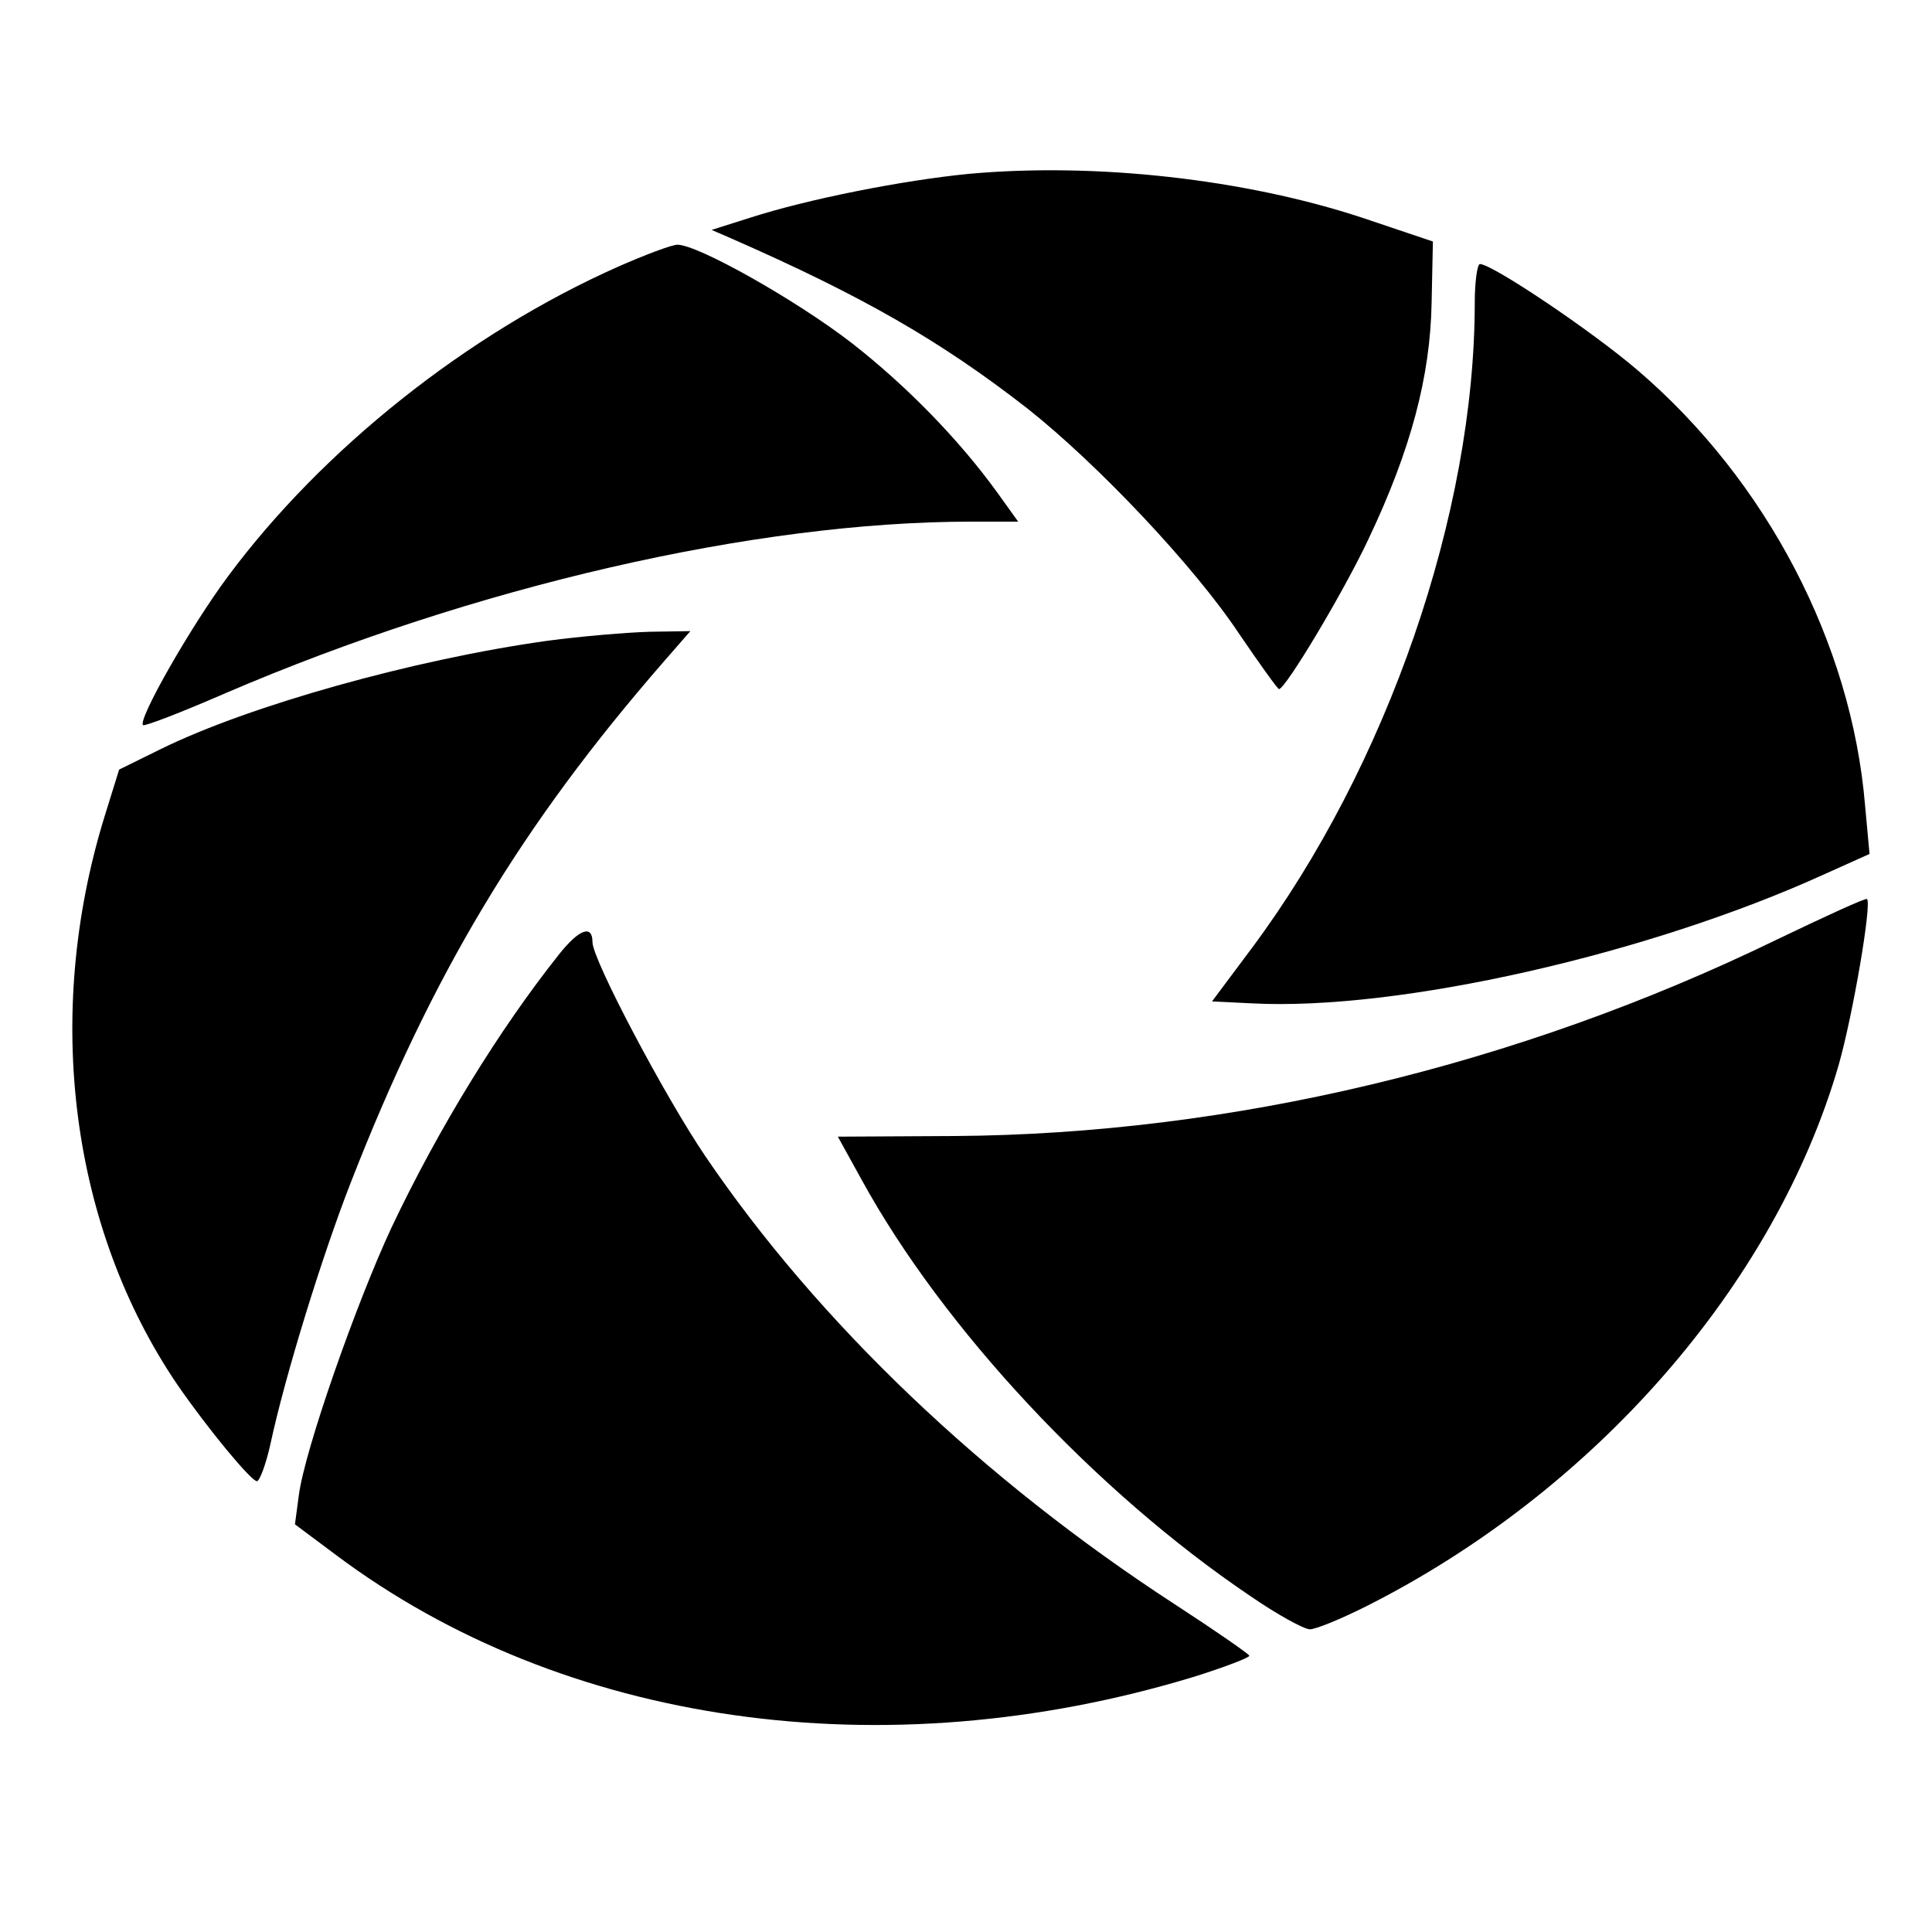 <svg version="1" xmlns="http://www.w3.org/2000/svg" width="400" height="400" viewBox="0 0 300 300"><path d="M150.4 27c-10.2 1-24.9 3.9-33.9 6.8l-6 1.9 3 1.3c20.5 9 32.5 15.9 46 26.4 11 8.7 26 24.6 32.9 35 3.2 4.7 6 8.6 6.2 8.6 1 0 10-15 13.9-23.3 6.6-13.9 9.6-25.3 9.8-36.7l.2-9.5-11-3.7c-18.2-6-41.4-8.6-61.1-6.8z"/><path d="M96 41.4C72.6 51.8 50.1 69.7 35.4 89.5c-5.8 7.8-14 22.2-13.2 23.1.3.2 6-2 12.9-5C73.5 91.1 117.2 81 150.8 81h7.3l-3.3-4.6c-5.8-8-13.8-16.3-22.5-23.1-8.5-6.6-23.9-15.3-27.1-15.3-.9 0-5.1 1.6-9.2 3.4zM229 47c0 32.7-13.6 72-34.6 100.2l-6.2 8.3 6.2.3c22.7 1.2 61.6-7.6 89-20.1l6.9-3.1-.7-7.6c-2.1-25.1-15.3-50.4-35.3-67.5-7.1-6.1-22.6-16.5-24.5-16.5-.4 0-.8 2.7-.8 6zM85 99.5c-20.8 2.9-46.4 10.1-60 16.8l-6.5 3.2-2.3 7.4c-9.5 30.9-5.2 63.8 11.4 88.2C32.3 221.9 39 230 39.9 230c.4 0 1.4-2.6 2.1-5.8 2.3-10.7 8-29.1 12.4-40.4 12.7-32.6 26.5-55.6 48.7-81.1l4.1-4.7-6.3.1c-3.5.1-10.7.7-15.9 1.4z"/><path d="M275.9 145.9c-40.3 19.6-84.9 30.2-127.6 30.5l-18.2.1 3.7 6.7c12.6 23 36.3 48.4 60.3 64.6 4.2 2.9 8.4 5.2 9.3 5.2.9 0 4.8-1.6 8.6-3.5 35.6-17.9 63.6-50 73.5-84.1 2.2-7.7 5.2-25.2 4.4-25.8-.2-.2-6.5 2.7-14 6.3z"/><path d="M86.8 148.2c-9.3 11.7-18.7 27-26 42.4-5.5 11.8-13.5 34.6-14.4 41.6l-.6 4.5 6.3 4.7c35.3 26.5 85.1 33.6 133.2 19 4.8-1.5 8.7-3 8.7-3.3-.1-.3-5.3-3.9-11.6-8-29.7-19.3-55.4-43.8-72.9-69.6-6.3-9.3-17.5-30.5-17.5-33.2 0-2.8-2.1-2-5.2 1.9z"/></svg>